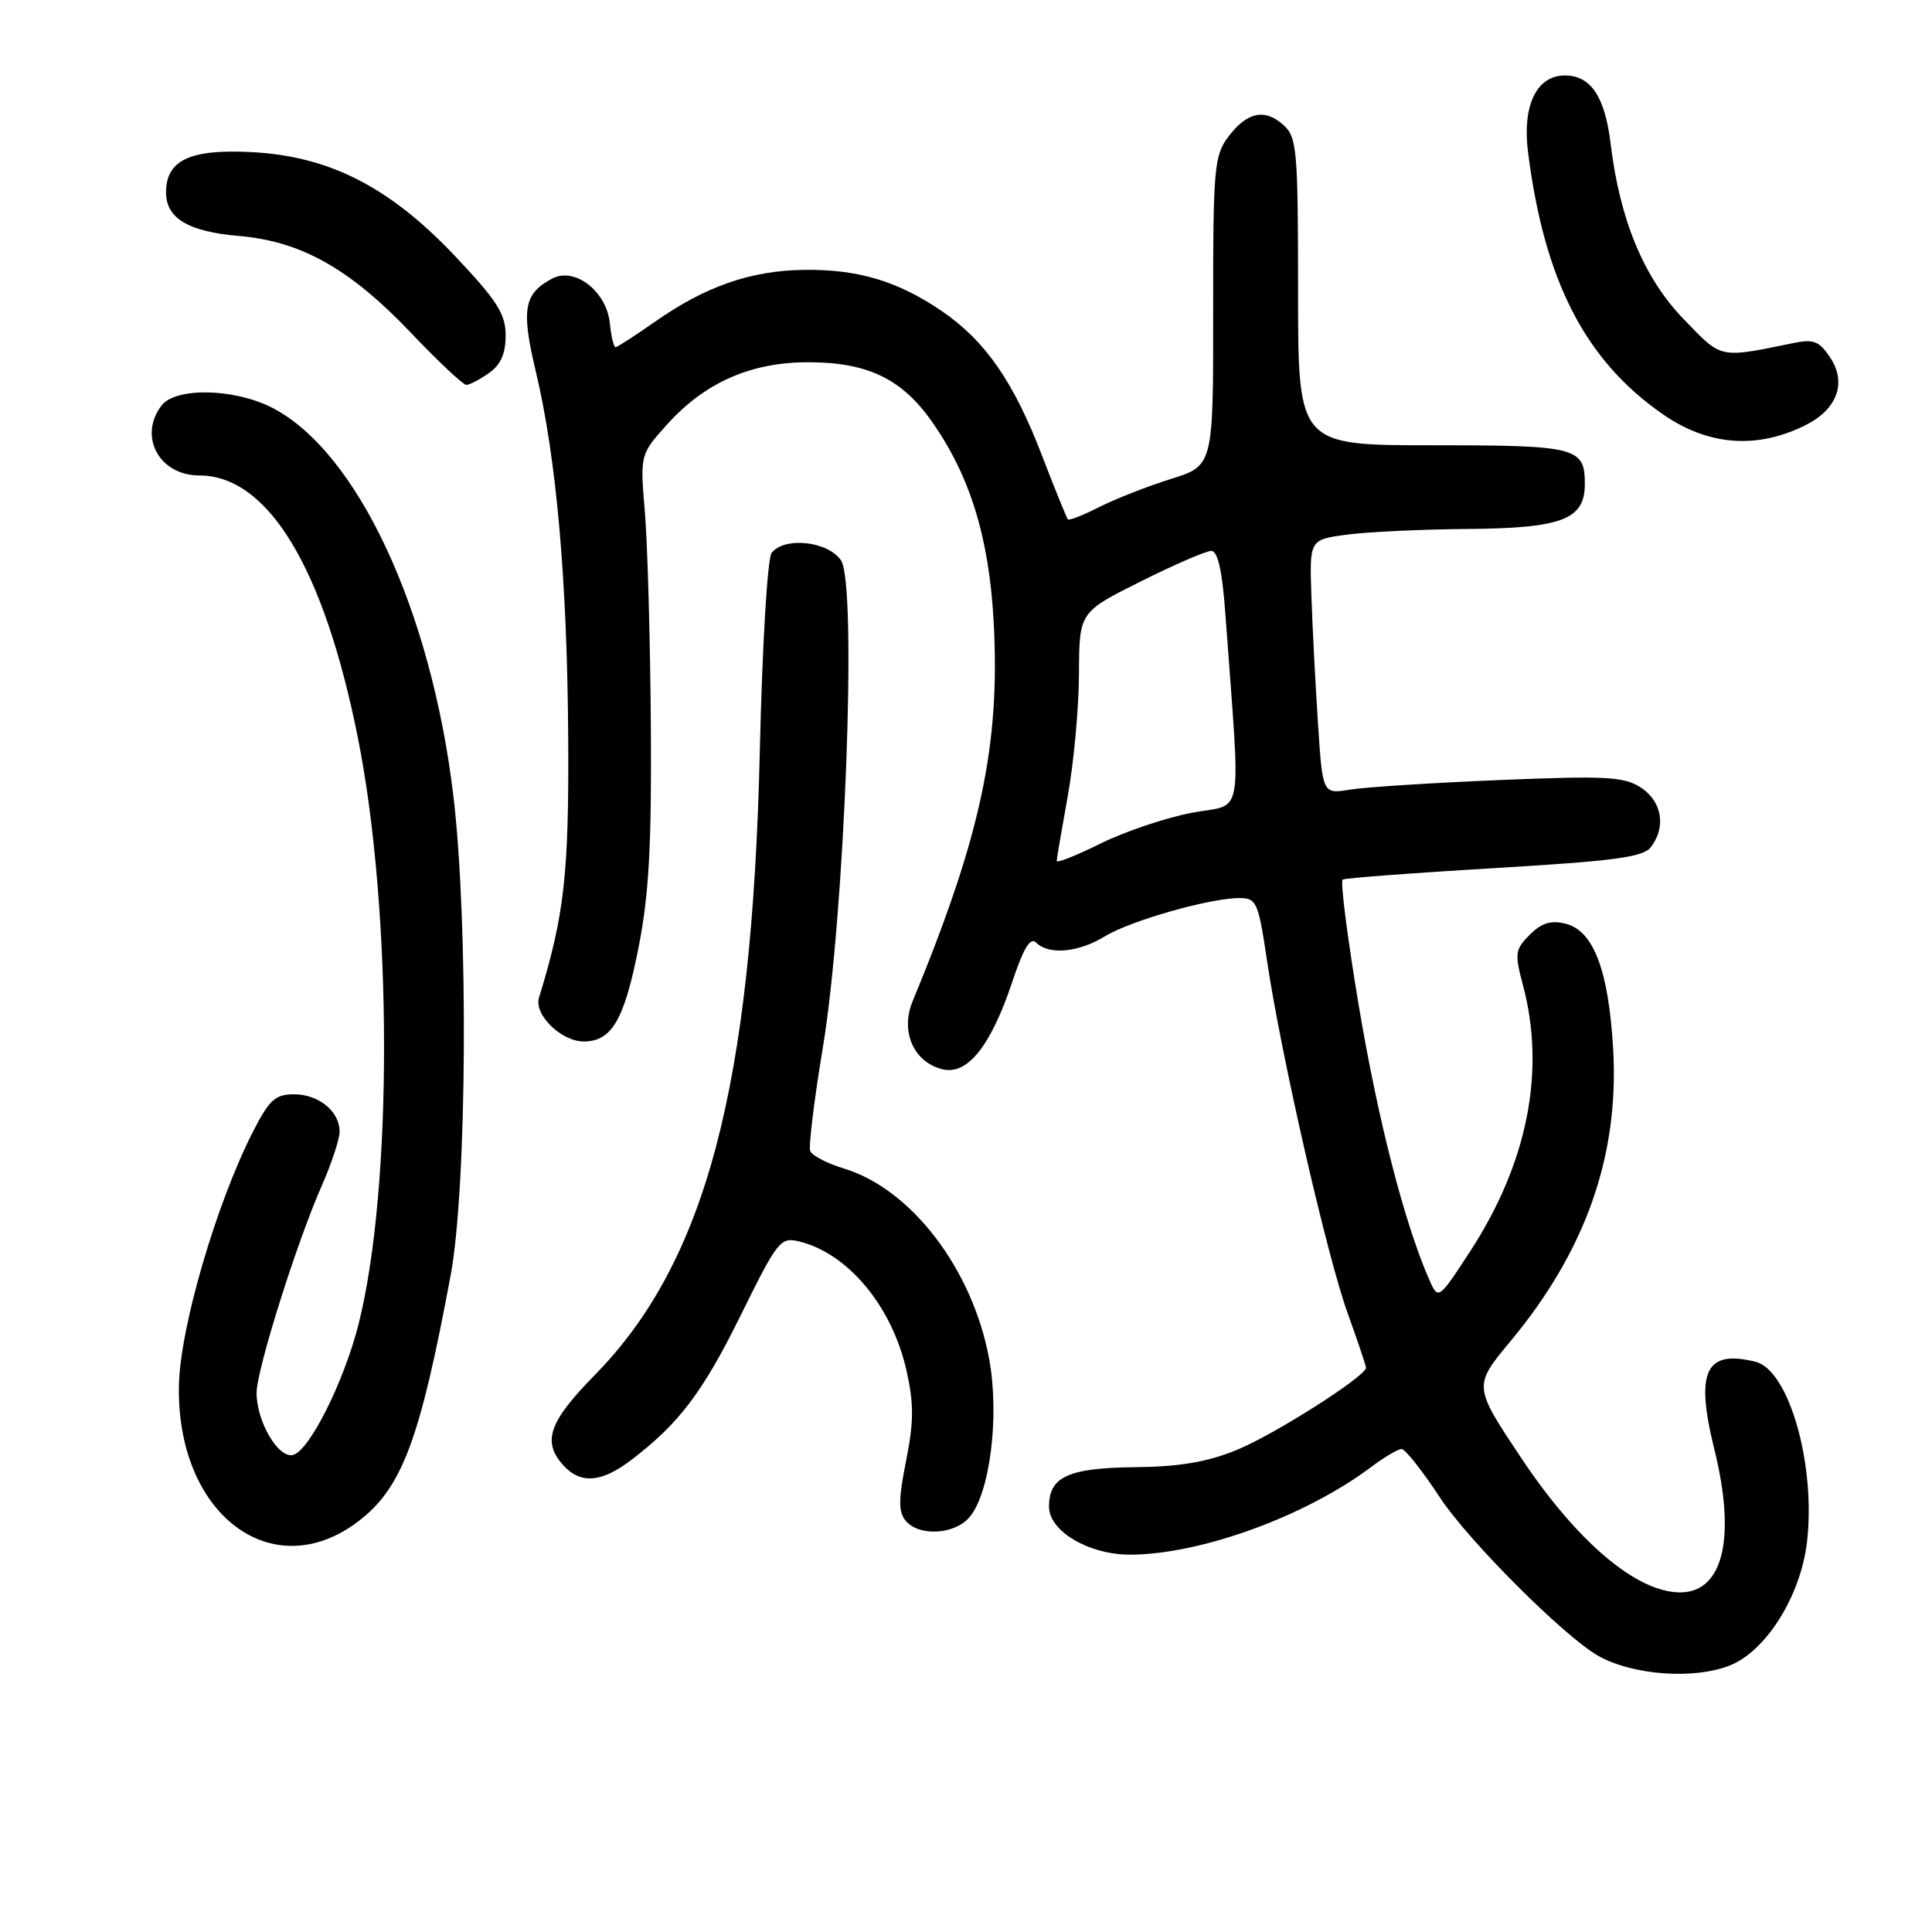 <?xml version="1.0" encoding="UTF-8" standalone="no"?>
<!DOCTYPE svg PUBLIC "-//W3C//DTD SVG 1.1//EN" "http://www.w3.org/Graphics/SVG/1.1/DTD/svg11.dtd" >
<svg xmlns="http://www.w3.org/2000/svg" xmlns:xlink="http://www.w3.org/1999/xlink" version="1.1" viewBox="0 0 256 256">
 <g >
 <path fill="currentColor"
d=" M 229.36 220.62 C 234.15 218.62 238.66 211.29 239.45 204.22 C 240.60 194.00 237.03 181.55 232.64 180.45 C 225.99 178.78 224.60 181.70 227.15 192.00 C 230.07 203.75 228.34 211.00 222.63 211.00 C 216.90 211.00 209.04 204.37 201.65 193.31 C 195.21 183.66 195.21 183.66 200.13 177.74 C 210.12 165.74 214.57 153.08 213.75 139.00 C 213.15 128.59 211.16 123.33 207.47 122.40 C 205.50 121.91 204.28 122.28 202.70 123.86 C 200.75 125.81 200.68 126.34 201.79 130.50 C 204.84 141.91 202.42 154.12 194.77 165.86 C 190.57 172.30 190.57 172.30 189.31 169.40 C 186.06 161.91 182.60 148.44 180.07 133.41 C 178.55 124.34 177.58 116.76 177.91 116.55 C 178.25 116.35 187.29 115.66 198.01 115.03 C 213.92 114.09 217.73 113.58 218.75 112.25 C 220.79 109.59 220.23 106.19 217.44 104.37 C 215.20 102.90 212.89 102.78 198.69 103.36 C 189.79 103.73 180.87 104.30 178.88 104.63 C 175.25 105.22 175.25 105.22 174.64 95.86 C 174.30 90.71 173.91 83.12 173.77 79.00 C 173.51 71.50 173.51 71.50 178.50 70.84 C 181.25 70.47 188.46 70.14 194.53 70.09 C 206.99 69.99 210.00 68.83 210.00 64.14 C 210.00 59.27 208.96 59.00 189.80 59.00 C 172.00 59.00 172.00 59.00 172.00 38.65 C 172.00 19.84 171.85 18.18 170.07 16.57 C 167.59 14.32 165.21 14.84 162.72 18.17 C 160.89 20.63 160.73 22.42 160.75 41.27 C 160.77 61.71 160.77 61.71 155.13 63.47 C 152.04 64.44 147.77 66.12 145.65 67.19 C 143.54 68.26 141.67 69.00 141.50 68.82 C 141.34 68.64 139.79 64.84 138.07 60.36 C 134.30 50.55 130.56 45.17 124.81 41.23 C 118.96 37.24 113.65 35.65 106.47 35.76 C 99.44 35.86 93.41 37.97 86.75 42.66 C 84.13 44.49 81.80 46.00 81.56 46.00 C 81.32 46.00 80.99 44.58 80.81 42.85 C 80.39 38.60 76.15 35.32 73.15 36.92 C 69.40 38.92 69.04 41.01 71.00 49.23 C 73.73 60.69 75.16 76.87 75.29 97.79 C 75.40 115.73 74.78 121.29 71.42 132.20 C 70.73 134.44 74.37 138.00 77.35 138.00 C 81.06 138.00 82.72 135.15 84.62 125.50 C 86.00 118.47 86.35 112.01 86.24 96.00 C 86.16 84.72 85.80 72.06 85.45 67.86 C 84.81 60.22 84.81 60.22 88.43 56.20 C 93.44 50.67 99.50 48.00 107.09 48.00 C 114.90 48.00 119.44 50.16 123.40 55.75 C 128.53 63.00 131.07 71.21 131.67 82.47 C 132.54 98.77 129.97 110.78 120.92 132.69 C 119.28 136.68 121.05 140.72 124.86 141.68 C 128.17 142.51 131.28 138.63 134.11 130.16 C 135.63 125.59 136.53 124.13 137.31 124.91 C 138.97 126.57 142.92 126.21 146.38 124.08 C 149.77 122.00 160.31 119.00 164.22 119.00 C 166.50 119.00 166.73 119.51 167.88 127.25 C 169.75 139.83 175.83 166.40 178.56 173.98 C 179.90 177.70 181.00 180.96 181.00 181.23 C 181.00 182.36 168.88 190.08 163.91 192.11 C 159.97 193.73 156.30 194.35 150.40 194.41 C 141.54 194.51 139.00 195.67 139.00 199.64 C 139.00 202.88 144.24 205.99 149.70 206.00 C 159.01 206.00 172.96 200.94 181.68 194.39 C 183.43 193.08 185.25 192.00 185.72 192.00 C 186.19 192.00 188.49 194.91 190.82 198.46 C 194.57 204.16 207.30 216.89 211.80 219.42 C 216.40 222.01 224.67 222.58 229.36 220.62 Z  M 47.50 201.57 C 53.27 197.16 55.64 190.84 59.71 169.00 C 61.88 157.34 62.08 122.35 60.08 105.50 C 57.14 80.79 47.32 59.78 36.03 54.01 C 30.98 51.44 23.25 51.30 21.39 53.75 C 18.30 57.82 21.10 63.00 26.40 63.00 C 35.52 63.01 42.91 75.21 47.41 97.70 C 52.02 120.73 52.05 157.56 47.49 175.54 C 45.53 183.23 40.91 192.39 38.78 192.80 C 36.81 193.18 34.00 188.33 34.00 184.56 C 34.00 181.52 39.31 164.64 42.63 157.13 C 43.93 154.17 45.00 150.94 45.00 149.95 C 45.00 147.26 42.24 145.00 38.95 145.00 C 36.45 145.00 35.67 145.73 33.44 150.11 C 28.62 159.63 23.87 175.92 23.71 183.52 C 23.34 200.64 36.07 210.29 47.50 201.57 Z  M 128.37 201.14 C 131.15 198.07 132.48 187.71 131.07 180.07 C 128.87 168.15 120.73 157.50 111.75 154.81 C 109.57 154.15 107.60 153.12 107.36 152.51 C 107.13 151.90 107.87 145.79 109.01 138.95 C 111.94 121.38 113.59 77.55 111.45 74.28 C 109.77 71.72 103.98 71.07 102.25 73.25 C 101.69 73.96 101.01 85.39 100.68 99.50 C 99.65 144.04 93.53 167.20 78.80 182.21 C 72.72 188.40 71.81 191.03 74.65 194.17 C 76.93 196.68 79.70 196.46 83.64 193.46 C 90.00 188.61 93.14 184.45 98.20 174.18 C 103.03 164.38 103.42 163.89 105.90 164.50 C 112.39 166.09 118.21 173.11 120.12 181.63 C 121.10 186.01 121.09 188.41 120.06 193.57 C 119.04 198.69 119.03 200.33 120.01 201.51 C 121.72 203.58 126.35 203.37 128.37 201.14 Z  M 239.29 56.31 C 243.43 54.23 244.71 50.74 242.55 47.44 C 241.08 45.20 240.34 44.90 237.66 45.45 C 227.70 47.49 228.21 47.60 223.06 42.25 C 217.82 36.82 214.63 29.14 213.41 19.00 C 212.66 12.80 210.78 10.00 207.37 10.00 C 203.59 10.00 201.68 13.99 202.48 20.22 C 204.65 37.31 210.11 47.85 220.44 54.96 C 226.43 59.08 232.88 59.54 239.29 56.31 Z  M 64.78 49.44 C 66.34 48.35 67.00 46.87 67.00 44.46 C 67.00 41.61 65.89 39.86 60.38 34.02 C 51.65 24.77 43.64 20.67 33.24 20.15 C 25.16 19.74 22.00 21.24 22.00 25.50 C 22.00 28.93 24.97 30.70 31.68 31.27 C 39.94 31.98 46.38 35.61 54.51 44.16 C 58.09 47.92 61.37 51.00 61.79 51.00 C 62.21 51.00 63.56 50.30 64.78 49.44 Z  M 140.02 114.08 C 140.03 113.76 140.69 109.90 141.48 105.50 C 142.28 101.10 142.95 93.82 142.97 89.31 C 143.00 81.12 143.00 81.12 151.12 77.06 C 155.58 74.83 159.80 73.00 160.50 73.00 C 161.37 73.00 161.96 75.64 162.38 81.50 C 164.41 109.45 164.94 106.36 157.91 107.70 C 154.46 108.36 149.02 110.19 145.82 111.78 C 142.62 113.36 140.01 114.40 140.02 114.08 Z "/>
</g>
</svg>